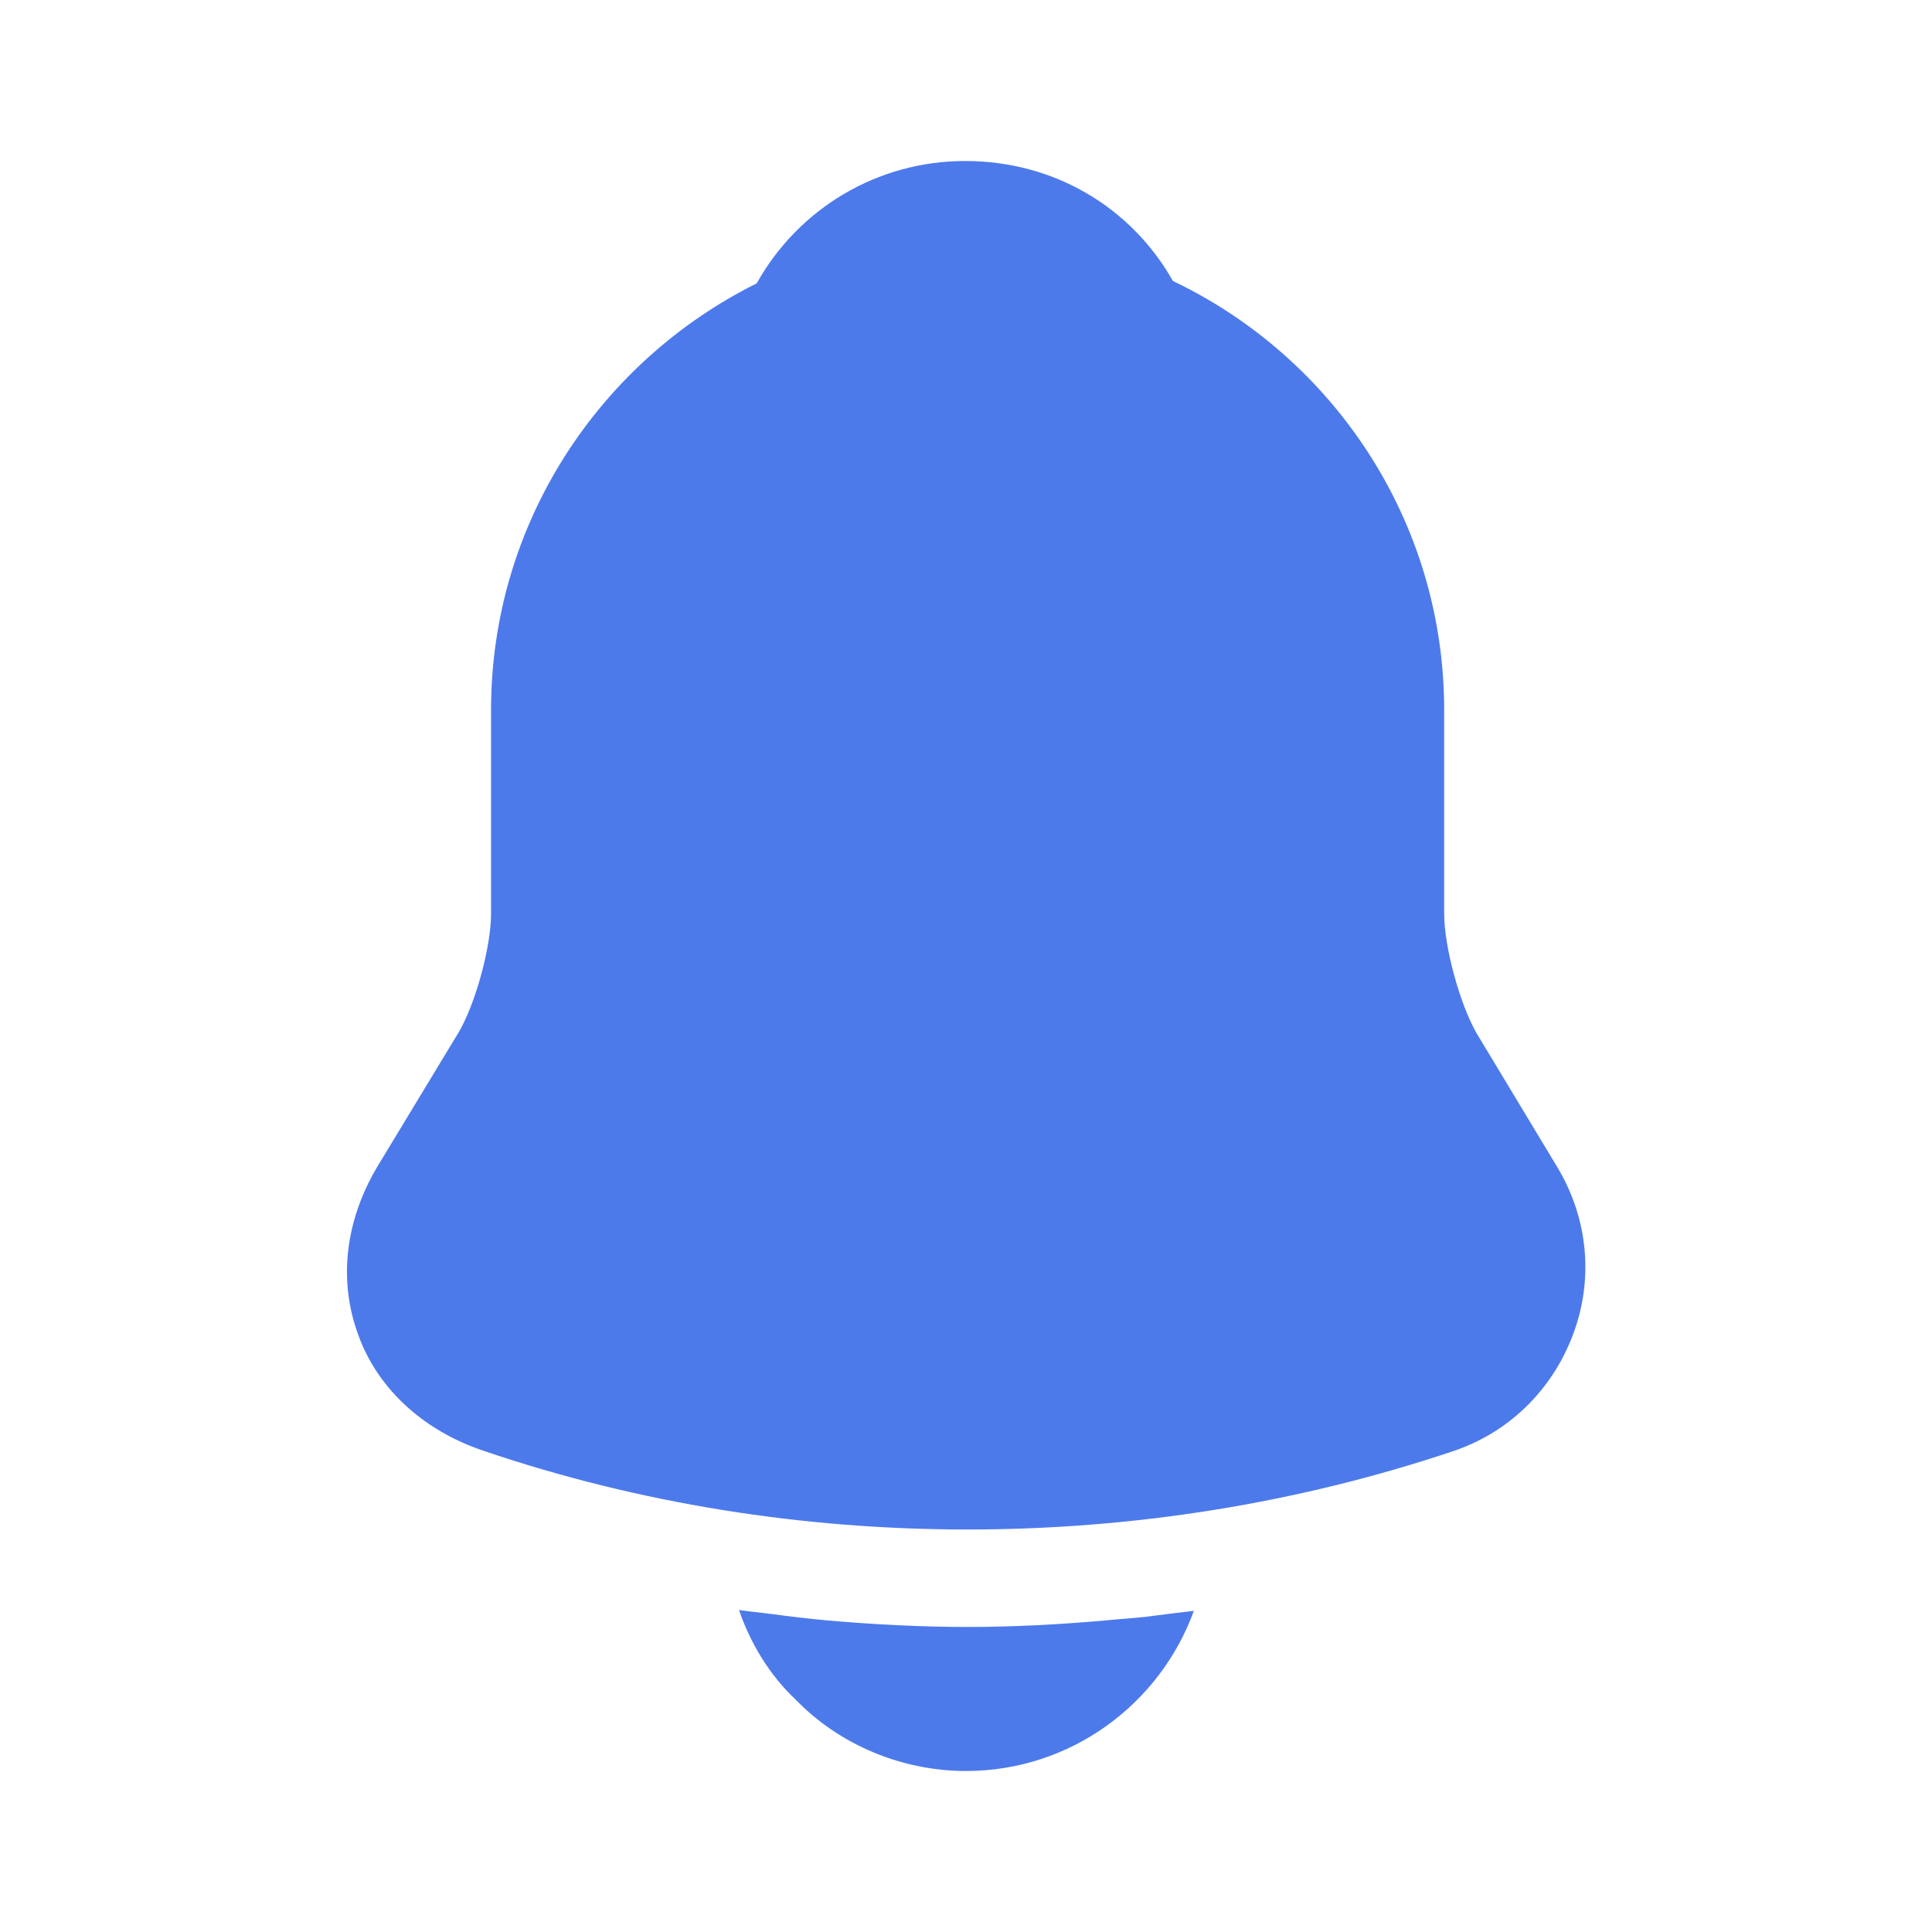 <svg width="18" height="18" viewBox="0 0 18 18" fill="none" xmlns="http://www.w3.org/2000/svg">
<path d="M14.505 10.867L13.755 9.623C13.598 9.345 13.455 8.82 13.455 8.512V6.615C13.455 4.853 12.42 3.33 10.928 2.618C10.537 1.927 9.817 1.5 8.992 1.5C8.175 1.5 7.44 1.942 7.05 2.64C5.587 3.368 4.575 4.875 4.575 6.615V8.512C4.575 8.82 4.432 9.345 4.275 9.615L3.517 10.867C3.217 11.37 3.15 11.925 3.337 12.435C3.517 12.938 3.945 13.328 4.5 13.515C5.955 14.01 7.485 14.25 9.015 14.25C10.545 14.25 12.075 14.01 13.53 13.523C14.055 13.35 14.46 12.953 14.655 12.435C14.85 11.918 14.797 11.348 14.505 10.867Z" fill="#4D7AEB"/>
<path d="M11.123 15.008C10.807 15.877 9.975 16.5 9 16.5C8.408 16.5 7.823 16.26 7.41 15.832C7.17 15.607 6.99 15.307 6.885 15C6.983 15.015 7.08 15.023 7.185 15.037C7.358 15.06 7.538 15.082 7.718 15.098C8.145 15.135 8.58 15.158 9.015 15.158C9.443 15.158 9.87 15.135 10.29 15.098C10.447 15.082 10.605 15.075 10.755 15.053C10.875 15.037 10.995 15.023 11.123 15.008Z" fill="#4D7AEB"/>
</svg>

